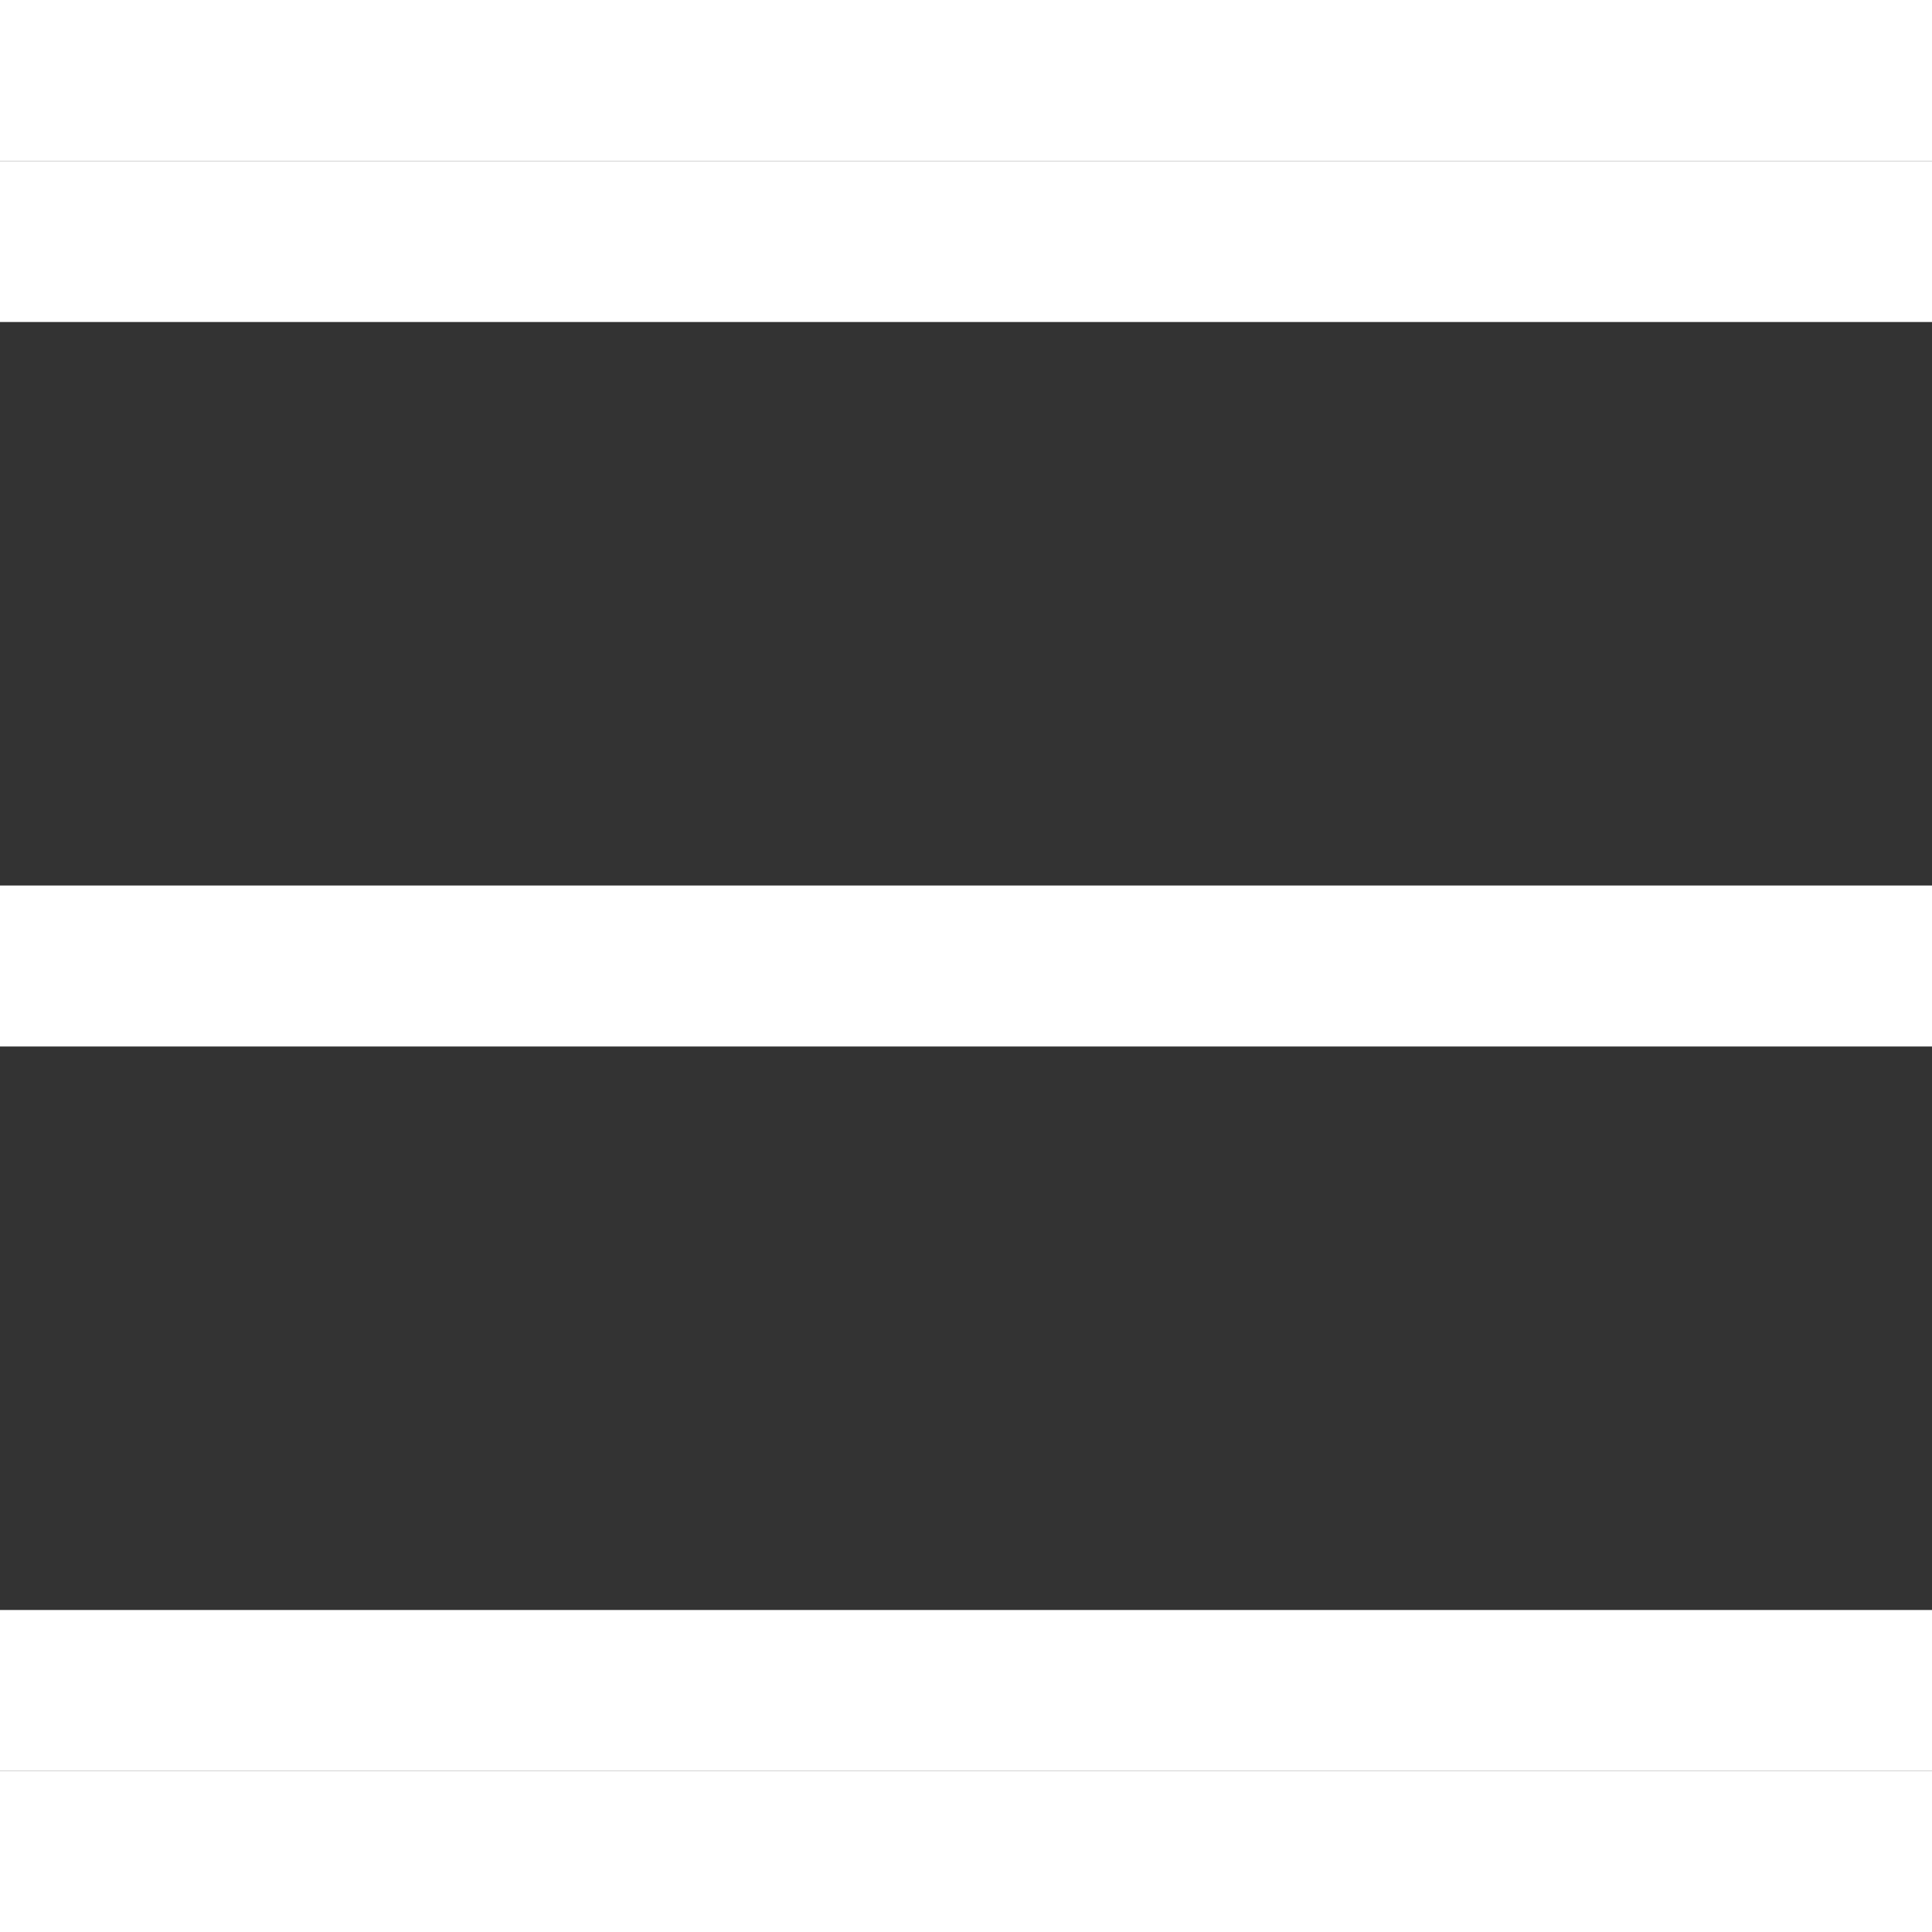 <svg width="18" height="18" viewBox="0 0 12 10" fill="none" xmlns="http://www.w3.org/2000/svg">
            <rect x="0" y="0" width="12" height="10" fill="#333333" stroke="none"/>
            <path d="M0 9.5H12" stroke="white" strokeWidth="1"/>
            <path d="M0 5H12" stroke="white" strokeWidth="1"/>
            <path d="M0 0.5H12" stroke="white" strokeWidth="1"/>
          </svg>
